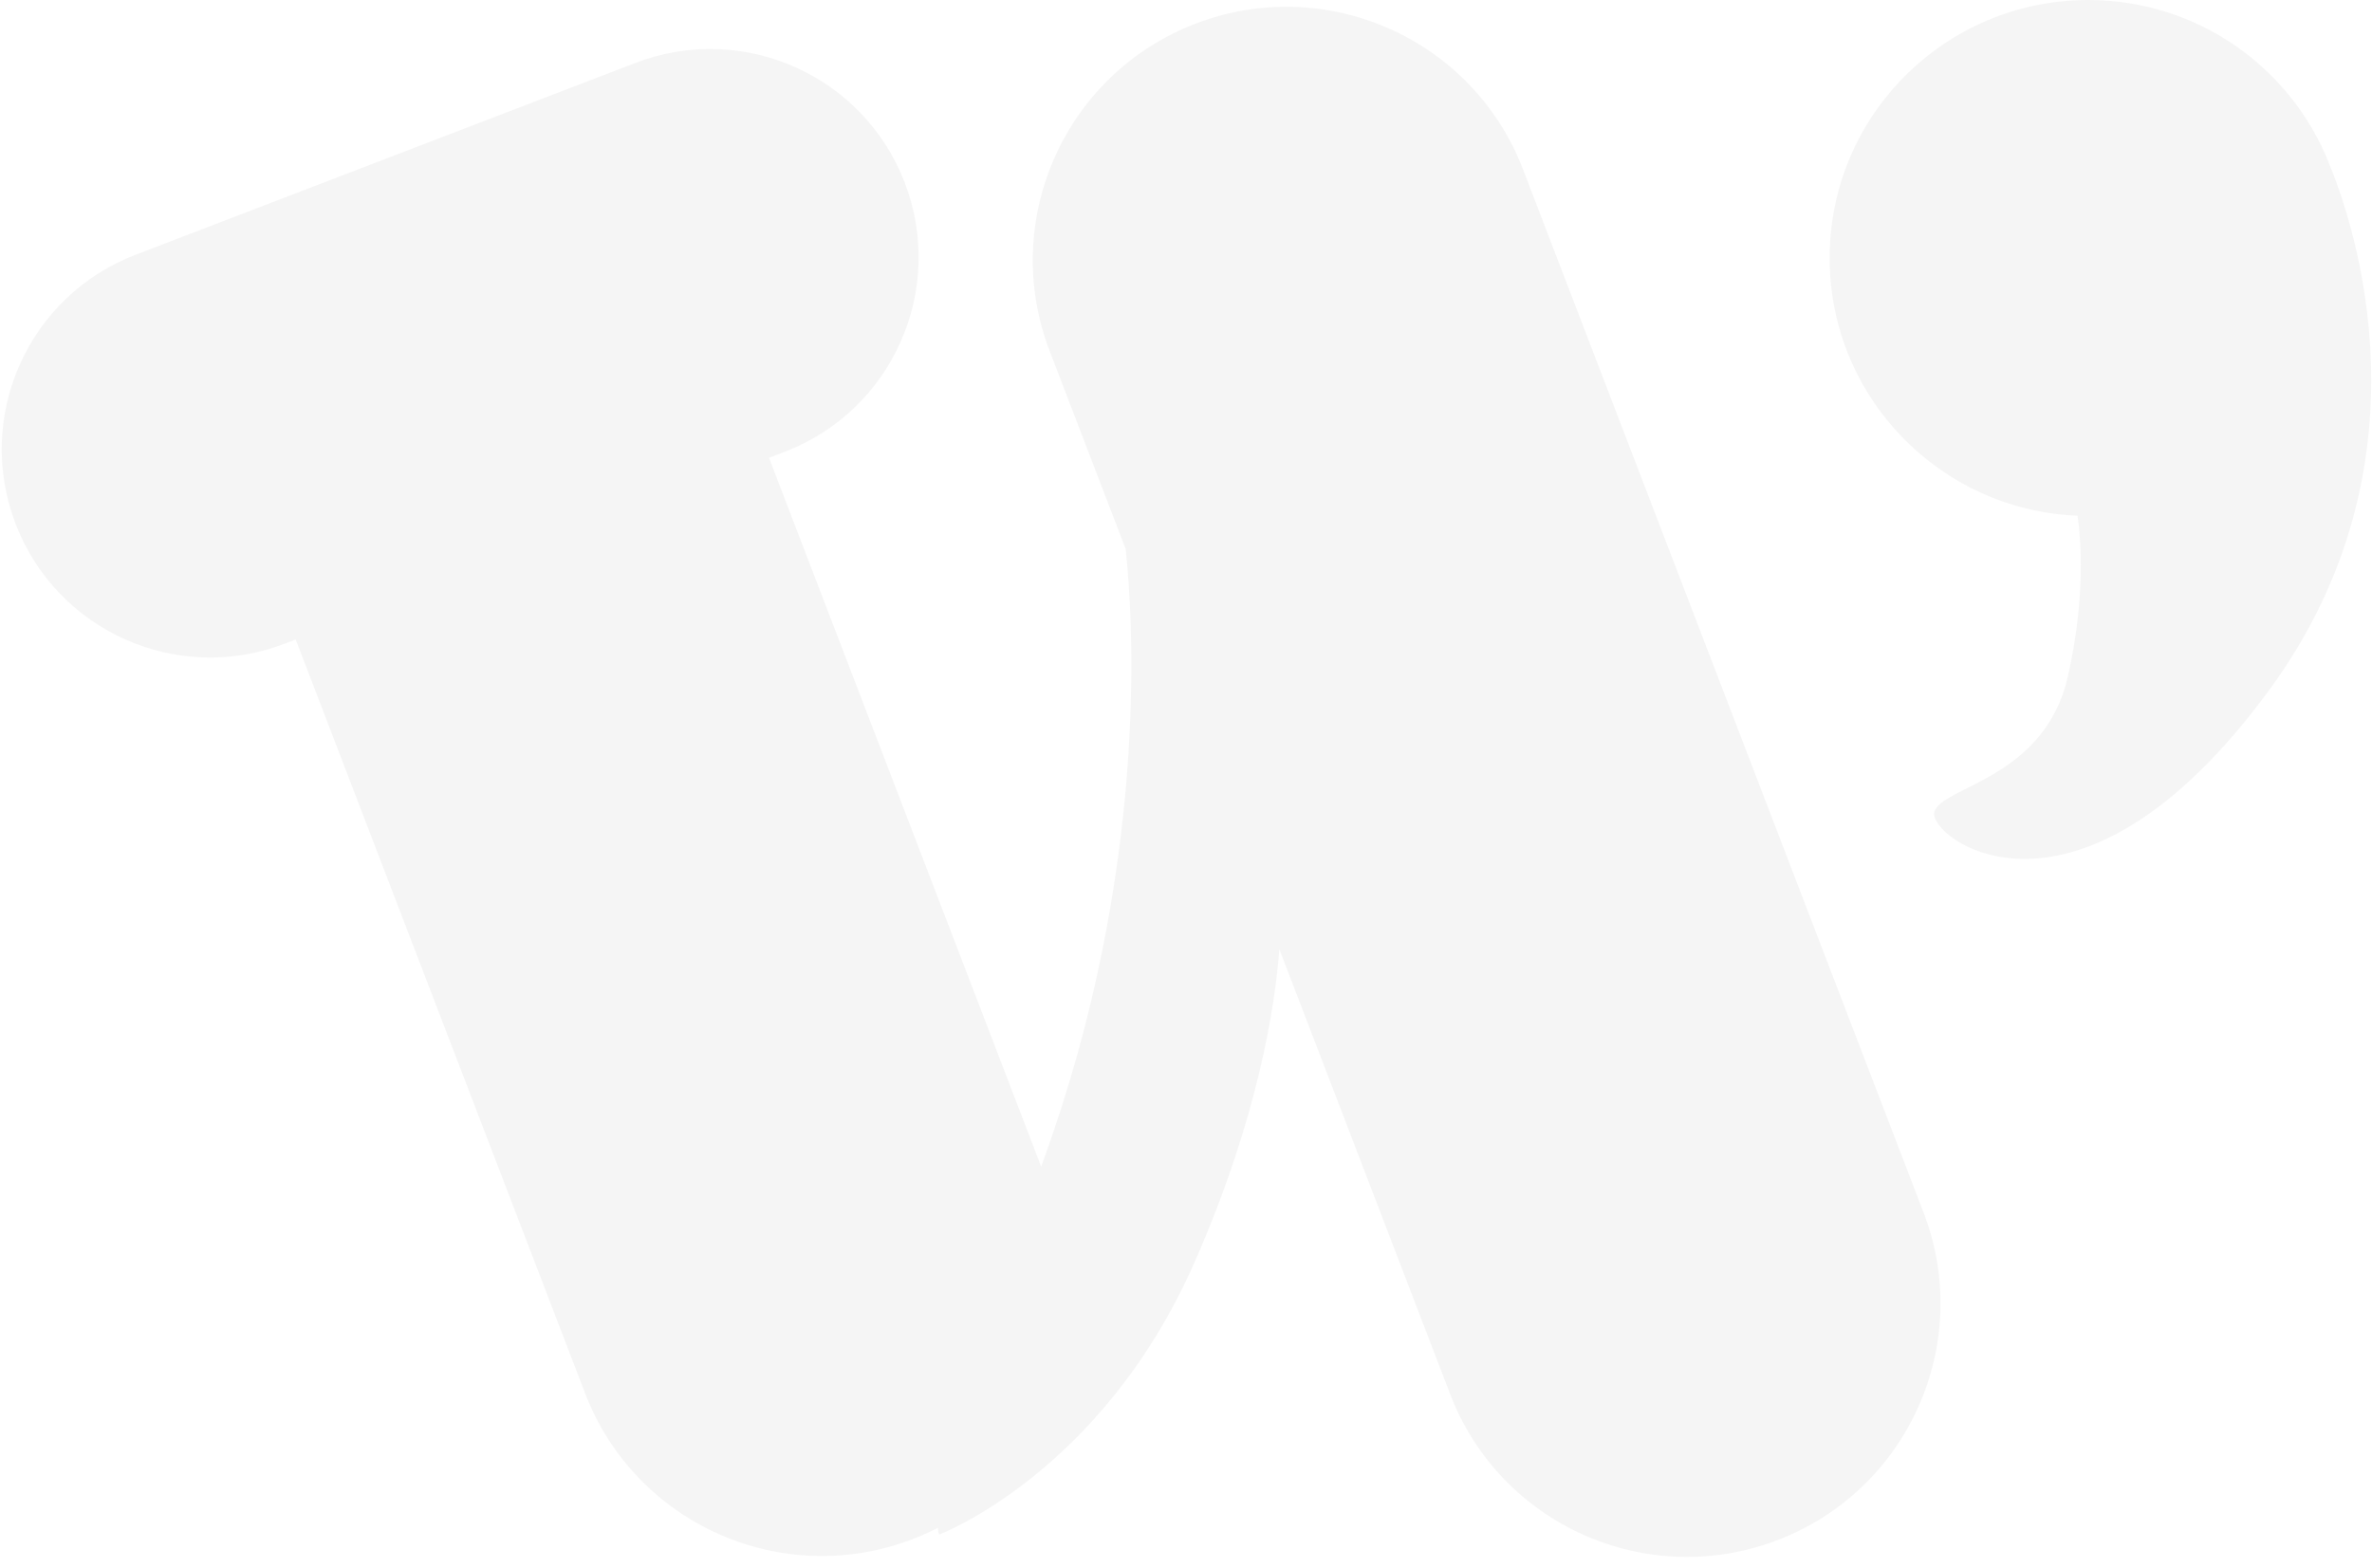 <?xml version="1.0" encoding="UTF-8" standalone="no"?>
<svg width="180px" height="119px" viewBox="0 0 180 119" version="1.1" xmlns="http://www.w3.org/2000/svg" xmlns:xlink="http://www.w3.org/1999/xlink">
    <!-- Generator: Sketch 3.6.1 (26313) - http://www.bohemiancoding.com/sketch -->
    <title>Group 4 Copy</title>
    <desc>Created with Sketch.</desc>
    <defs></defs>
    <g id="Page-1" stroke="none" stroke-width="1" fill="none" fill-rule="evenodd" opacity="0.05">
        <g id="Logo" transform="translate(-486, -125)" fill="#333332">
            <g id="Group-4-Copy" transform="translate(486, 125)">
                <path d="M157.653,39.147 C157.896,40.823 158.296,45.286 156.919,51.348 C155.153,59.128 147.396,59.665 146.79,61.61 C146.184,63.556 157.606,72.305 172.221,52.349 C184.831,35.13 178.648,16.989 176.715,12.337 C173.828,5.109 166.748,0 158.472,0 C147.63,0 138.841,8.767 138.841,19.582 C138.841,30.123 147.191,38.719 157.653,39.147 Z" id="Combined-Shape"></path>
                <path d="M22.437,48.54 L44.4,105.756 C48.207,115.673 59.337,120.633 69.257,116.825 C69.918,116.572 70.557,116.286 71.173,115.969 C71.194,116.381 71.267,116.481 71.267,116.481 C71.267,116.481 83.598,111.826 90.639,95.832 C95.516,84.753 96.772,76.237 97.084,72.051 L110.052,105.836 C113.854,115.74 124.985,120.701 134.905,116.894 C144.827,113.085 149.781,101.961 145.975,92.046 L115.575,12.853 C111.773,2.948 100.642,-2.013 90.723,1.795 C80.801,5.604 75.847,16.727 79.653,26.642 L85.419,41.664 C86.003,47.051 87.221,65.879 79.199,88.017 C79.135,88.193 79.071,88.369 79.008,88.543 L58.359,34.75 L59.558,34.29 C67.716,31.159 71.787,22.014 68.658,13.863 C65.529,5.711 56.382,1.642 48.227,4.773 L10.285,19.338 C2.127,22.469 -1.945,31.613 1.184,39.764 C4.314,47.917 13.46,51.985 21.615,48.855 L22.437,48.54 Z" id="Combined-Shape"></path>
            </g>
        </g>
    </g>
</svg>